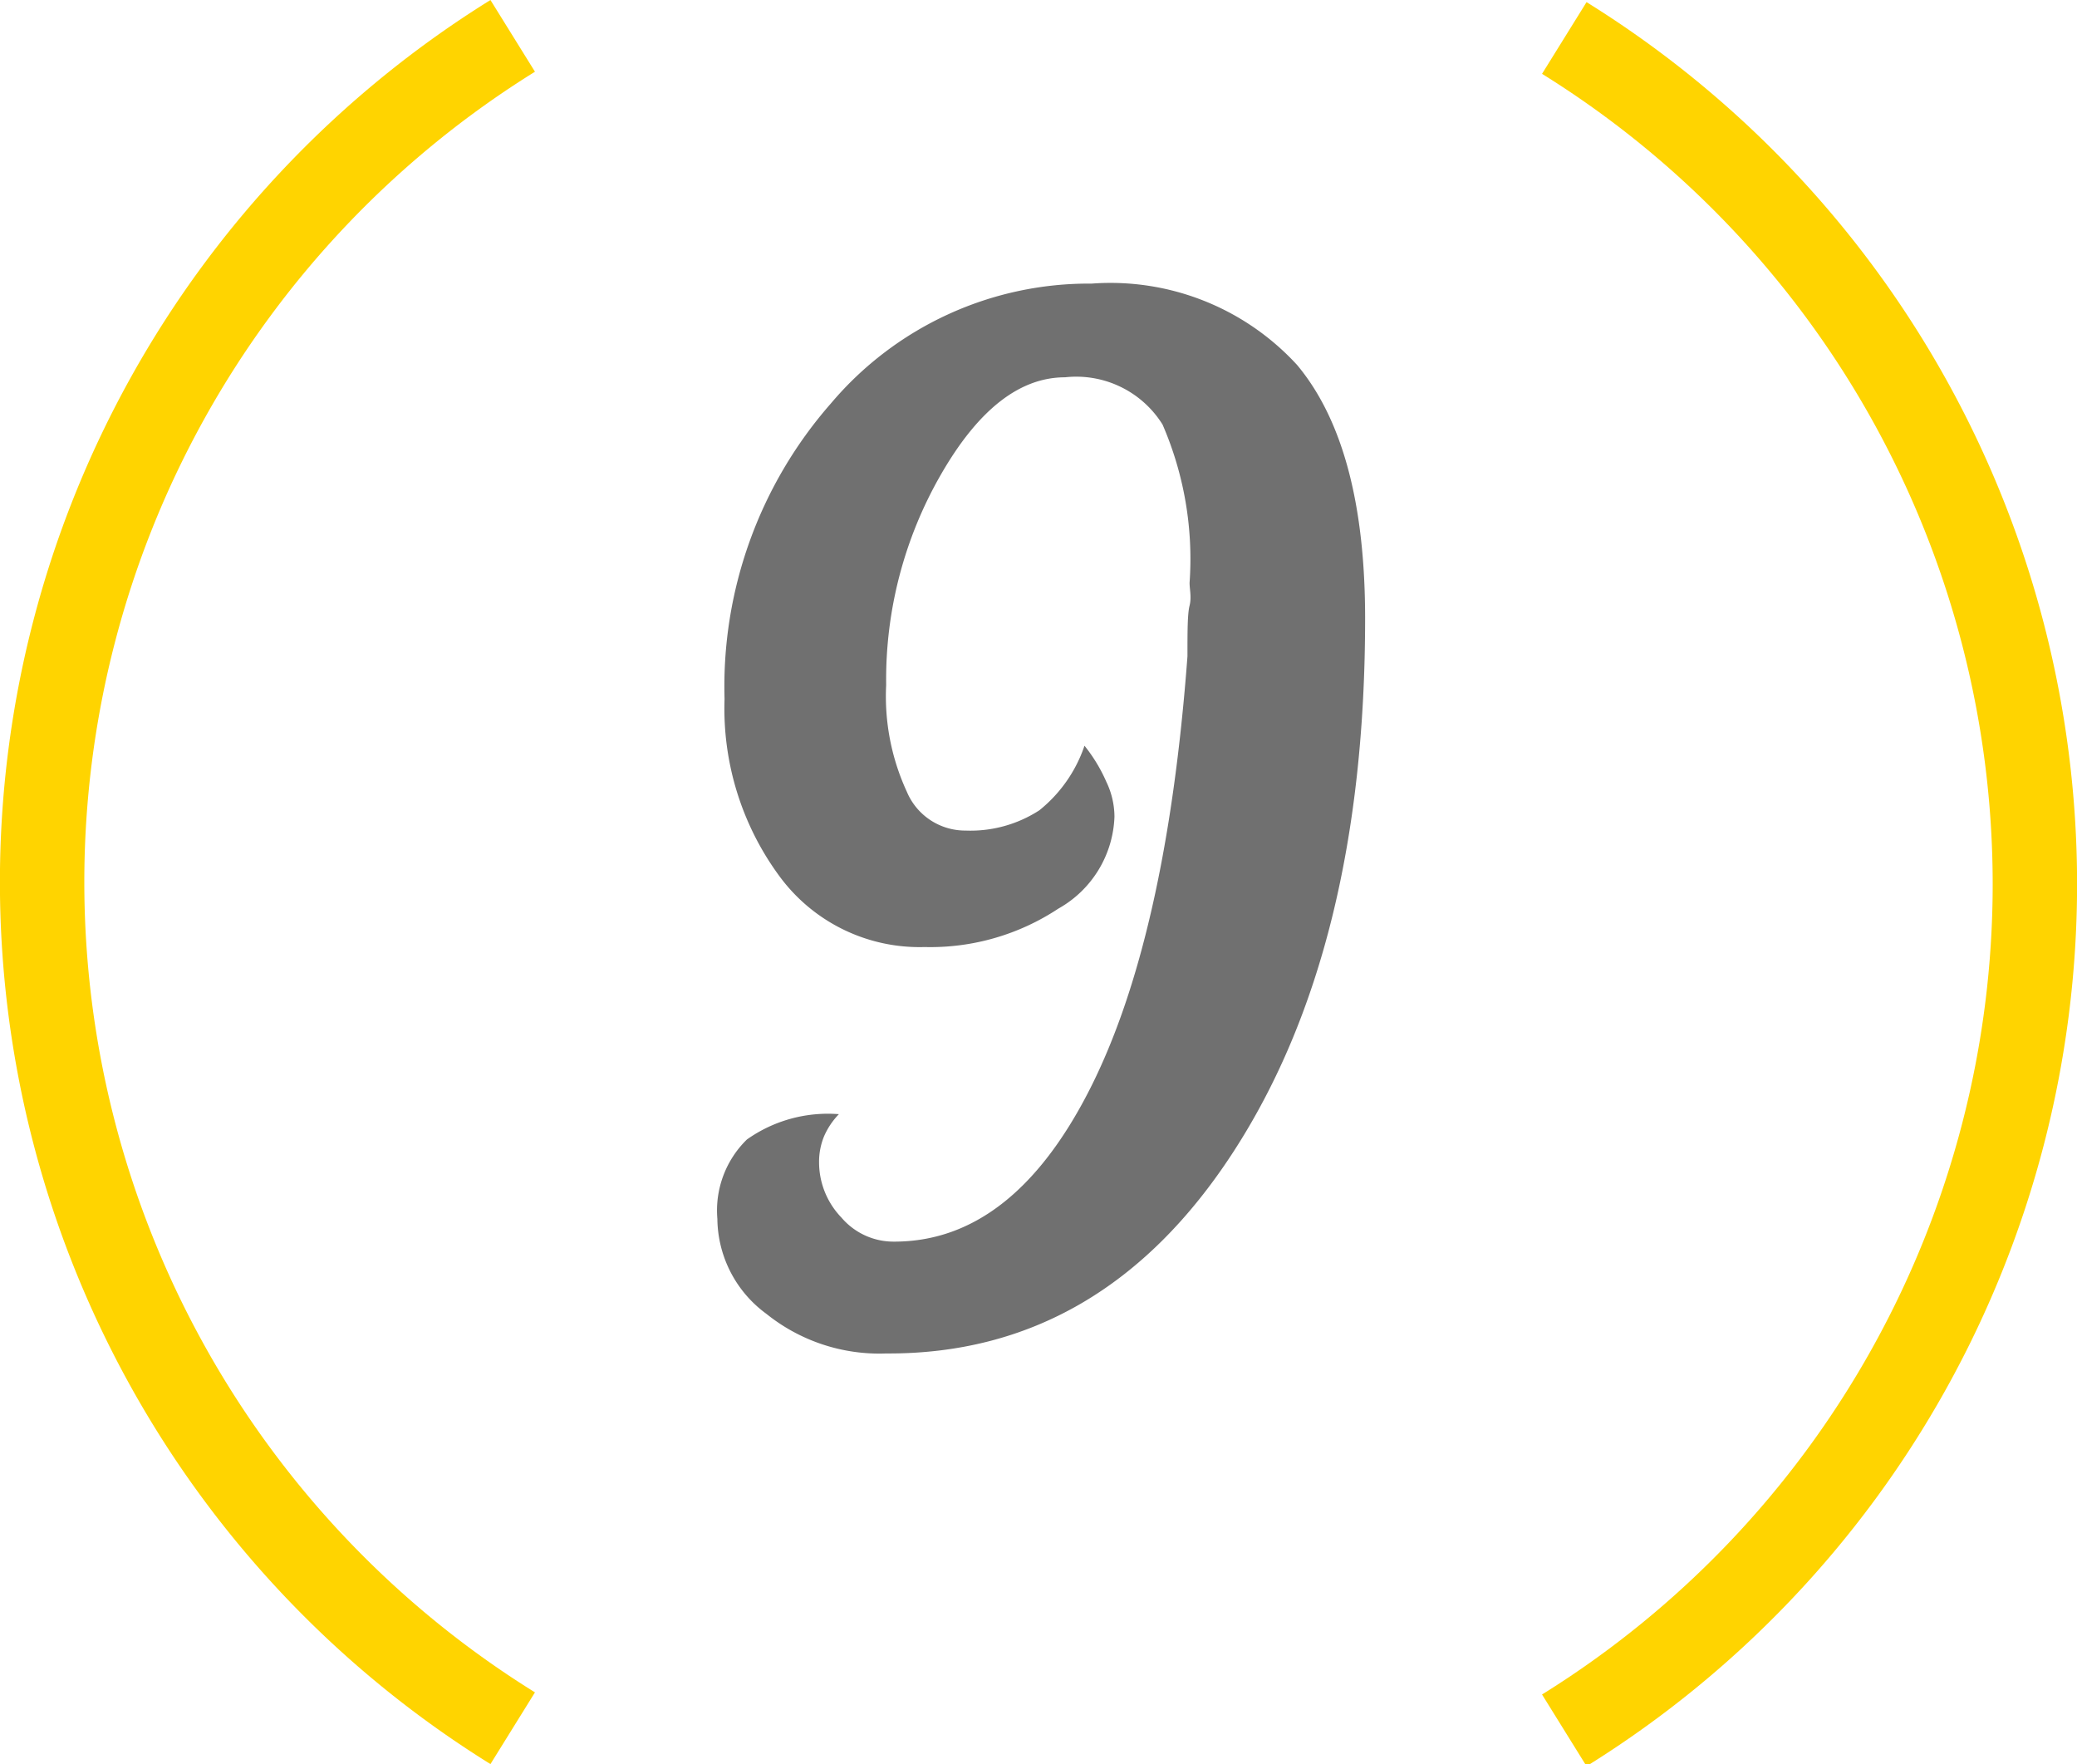 <svg xmlns="http://www.w3.org/2000/svg" viewBox="0 0 49.22 41.8"><defs><style>.cls-1{fill:#707070;}.cls-2{fill:none;stroke:#ffd400;stroke-miterlimit:10;stroke-width:2px;}</style></defs><title>9</title><g id="Calque_2" data-name="Calque 2"><g id="Calque_1-2" data-name="Calque 1"><path class="cls-1" d="M21,16.23a5.39,5.39,0,0,0,.49,2.53,1.5,1.5,0,0,0,1.39.92,3,3,0,0,0,1.75-.48,3.33,3.33,0,0,0,1.07-1.53,3.79,3.79,0,0,1,.52.86,1.92,1.92,0,0,1,.19.82,2.6,2.6,0,0,1-1.33,2.18,5.5,5.5,0,0,1-3.17.91,4.12,4.12,0,0,1-3.44-1.68,6.7,6.7,0,0,1-1.3-4.2,10.17,10.17,0,0,1,2.52-7,8,8,0,0,1,6.18-2.84,6,6,0,0,1,4.87,1.93q1.61,1.93,1.61,6,0,7.83-3.12,12.64T21,32.07a4.27,4.27,0,0,1-2.84-.94A2.82,2.82,0,0,1,17,28.88a2.35,2.35,0,0,1,.7-1.88,3.32,3.32,0,0,1,2.18-.6,1.76,1.76,0,0,0-.35.52,1.59,1.59,0,0,0-.12.62,1.89,1.89,0,0,0,.53,1.31,1.62,1.62,0,0,0,1.25.57q2.79,0,4.62-3.58t2.33-10.29c0-.6,0-1,.05-1.2s0-.39,0-.54a8,8,0,0,0-.64-3.75,2.41,2.41,0,0,0-2.31-1.12c-1.08,0-2.06.77-2.94,2.3A9.74,9.74,0,0,0,21,16.23Z"/><path class="cls-2" d="M37.07,41a23.6,23.6,0,0,0,0-40.1"/><path class="cls-2" d="M12.15.85a23.6,23.6,0,0,0,0,40.1"/></g></g></svg>